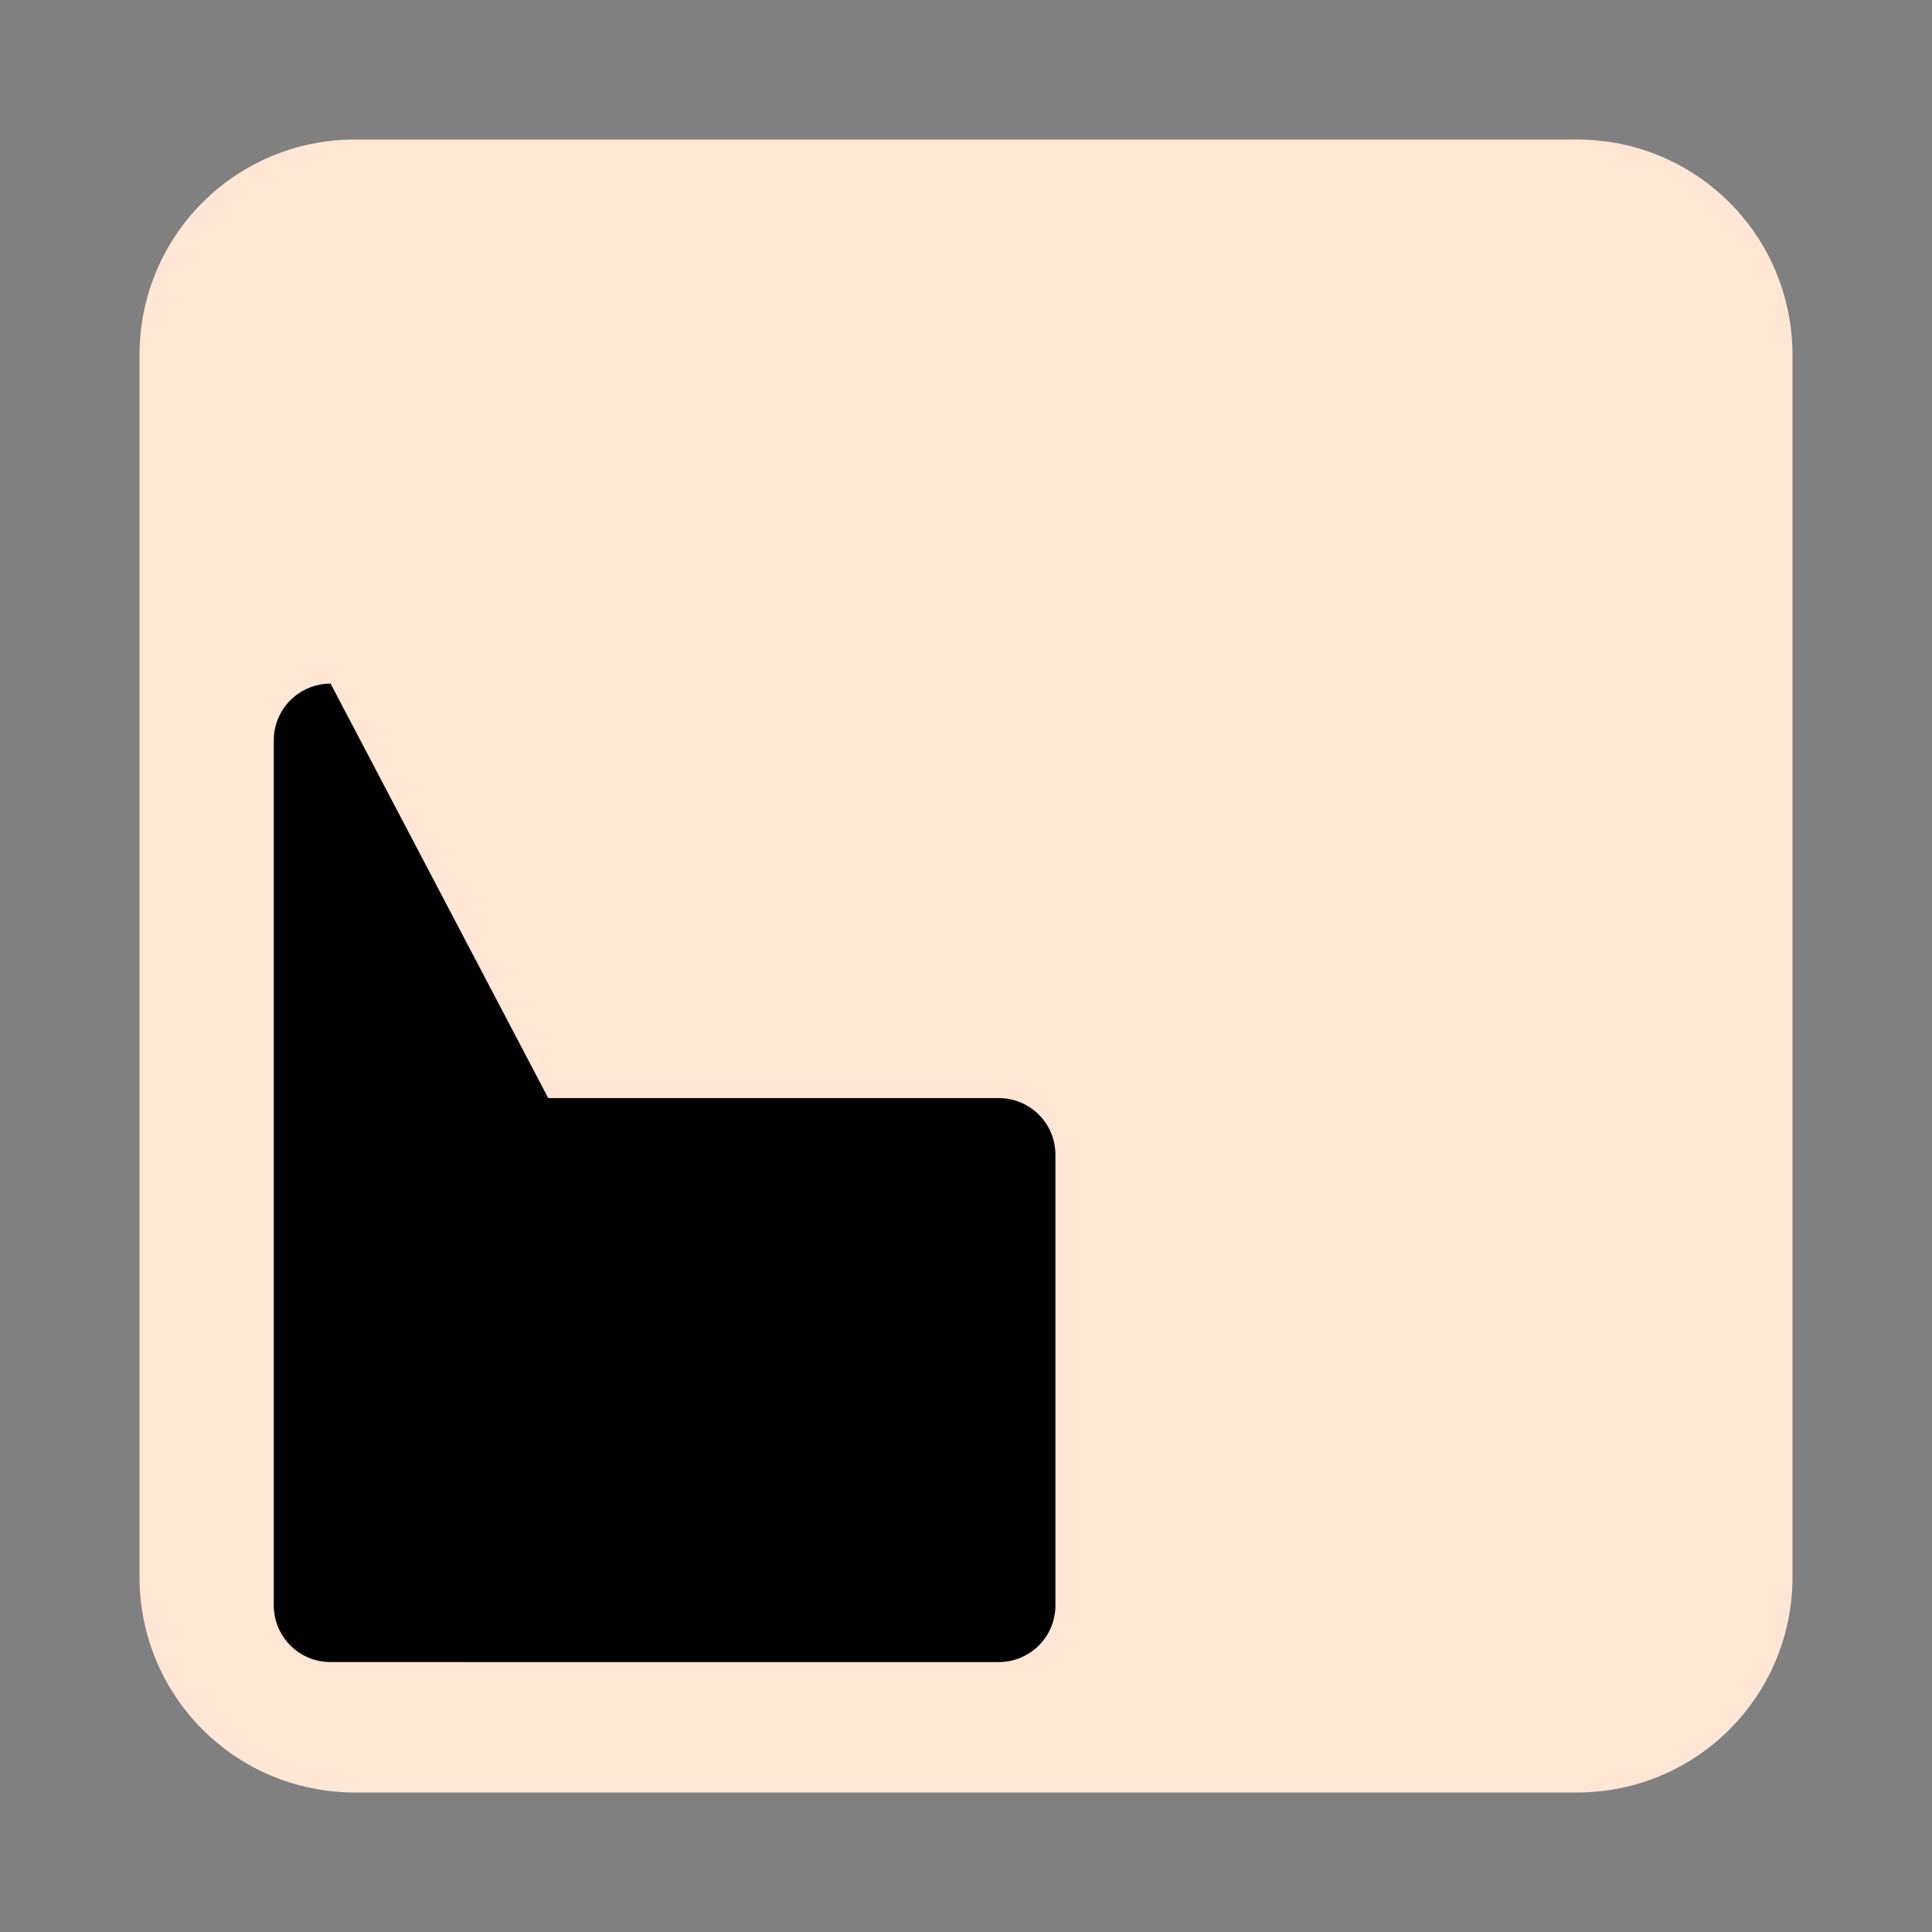 <?xml version="1.0" encoding="UTF-8" standalone="no"?>
<!-- Created with Inkscape (http://www.inkscape.org/) -->

<svg
   width="512"
   height="512"
   viewBox="0 0 512 512"
   version="1.1"
   id="svg1"
   xmlns="http://www.w3.org/2000/svg"
   xmlns:svg="http://www.w3.org/2000/svg">
  <rect x="0" y="0" width="512" height="512" fill="#808080" stroke="none"/>
  <defs
     id="defs1" />
  <g
     id="layer1">
    <path
       style="fill:#ffe6d5"
       id="rect1"
       width="438.059"
       height="438.059"
       x="36.97"
       y="36.97"
       d="M 94.108,36.97 H 417.892 c 31.655,0 57.138,25.484 57.138,57.138 V 417.892 c 0,31.655 -25.484,57.138 -57.138,57.138 H 94.108 c -31.655,0 -57.138,-25.484 -57.138,-57.138 V 94.108 c 0,-31.655 25.484,-57.138 57.138,-57.138 z"
       ry="57.138" />
    <path
       style="fill:#000000"
       id="rect2"
       width="210.212"
       height="210.212"
       x="81.122"
       y="154.485"
       ry="21.162"
       d="m 102.284,154.485 h 167.888 c 11.724,0 21.162,9.438 21.162,21.162 v 167.888 c 0,11.724 -9.438,21.162 -21.162,21.162 H 102.284 c -11.724,0 -21.162,-9.438 -21.162,-21.162 V 175.647 c 0,-11.724 9.438,-21.162 21.162,-21.162 z"
       transform="matrix(0.711,0,0,0.711,14.882,71.325)" />
  </g>
</svg>
